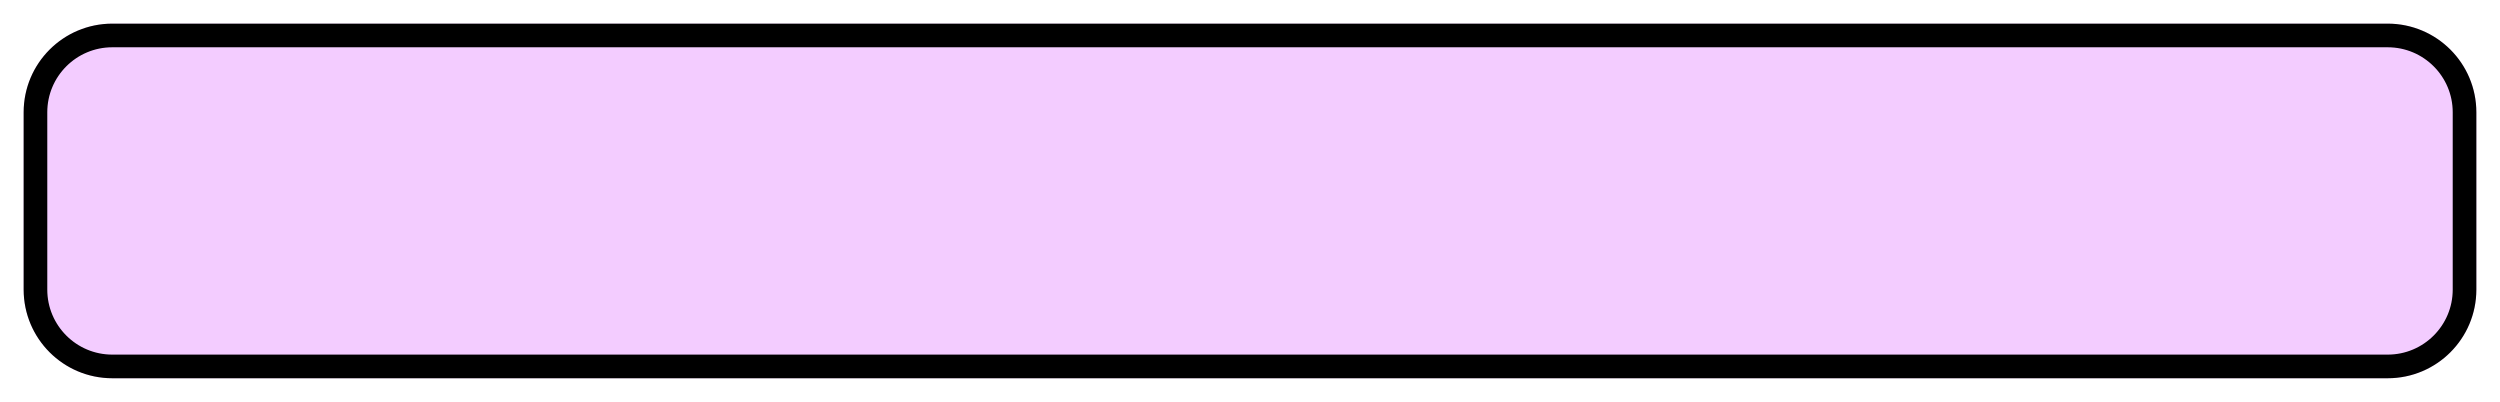 <svg width="423" height="68" viewBox="0 0 423 68" fill="none" xmlns="http://www.w3.org/2000/svg">
<g filter="url(#filter0_d_15_164)">
<path d="M4 15C4 6.716 10.716 0 19 0H404C412.284 0 419 6.716 419 15V45C419 53.284 412.284 60 404 60H19C10.716 60 4 53.284 4 45V15Z" fill="#F3CCFF"/>
<path d="M6 15C6 7.82 11.82 2 19 2H404C411.18 2 417 7.82 417 15V45C417 52.18 411.18 58 404 58H19C11.82 58 6 52.18 6 45V15Z" stroke="black" stroke-width="4"/>
</g>
<defs>
<filter id="filter0_d_15_164" x="0" y="0" width="423" height="68" filterUnits="userSpaceOnUse" color-interpolation-filters="sRGB">
<feFlood flood-opacity="0" result="BackgroundImageFix"/>
<feColorMatrix in="SourceAlpha" type="matrix" values="0 0 0 0 0 0 0 0 0 0 0 0 0 0 0 0 0 0 127 0" result="hardAlpha"/>
<feOffset dy="4"/>
<feGaussianBlur stdDeviation="2"/>
<feComposite in2="hardAlpha" operator="out"/>
<feColorMatrix type="matrix" values="0 0 0 0 0 0 0 0 0 0 0 0 0 0 0 0 0 0 0.25 0"/>
<feBlend mode="normal" in2="BackgroundImageFix" result="effect1_dropShadow_15_164"/>
<feBlend mode="normal" in="SourceGraphic" in2="effect1_dropShadow_15_164" result="shape"/>
</filter>
</defs>
</svg>
